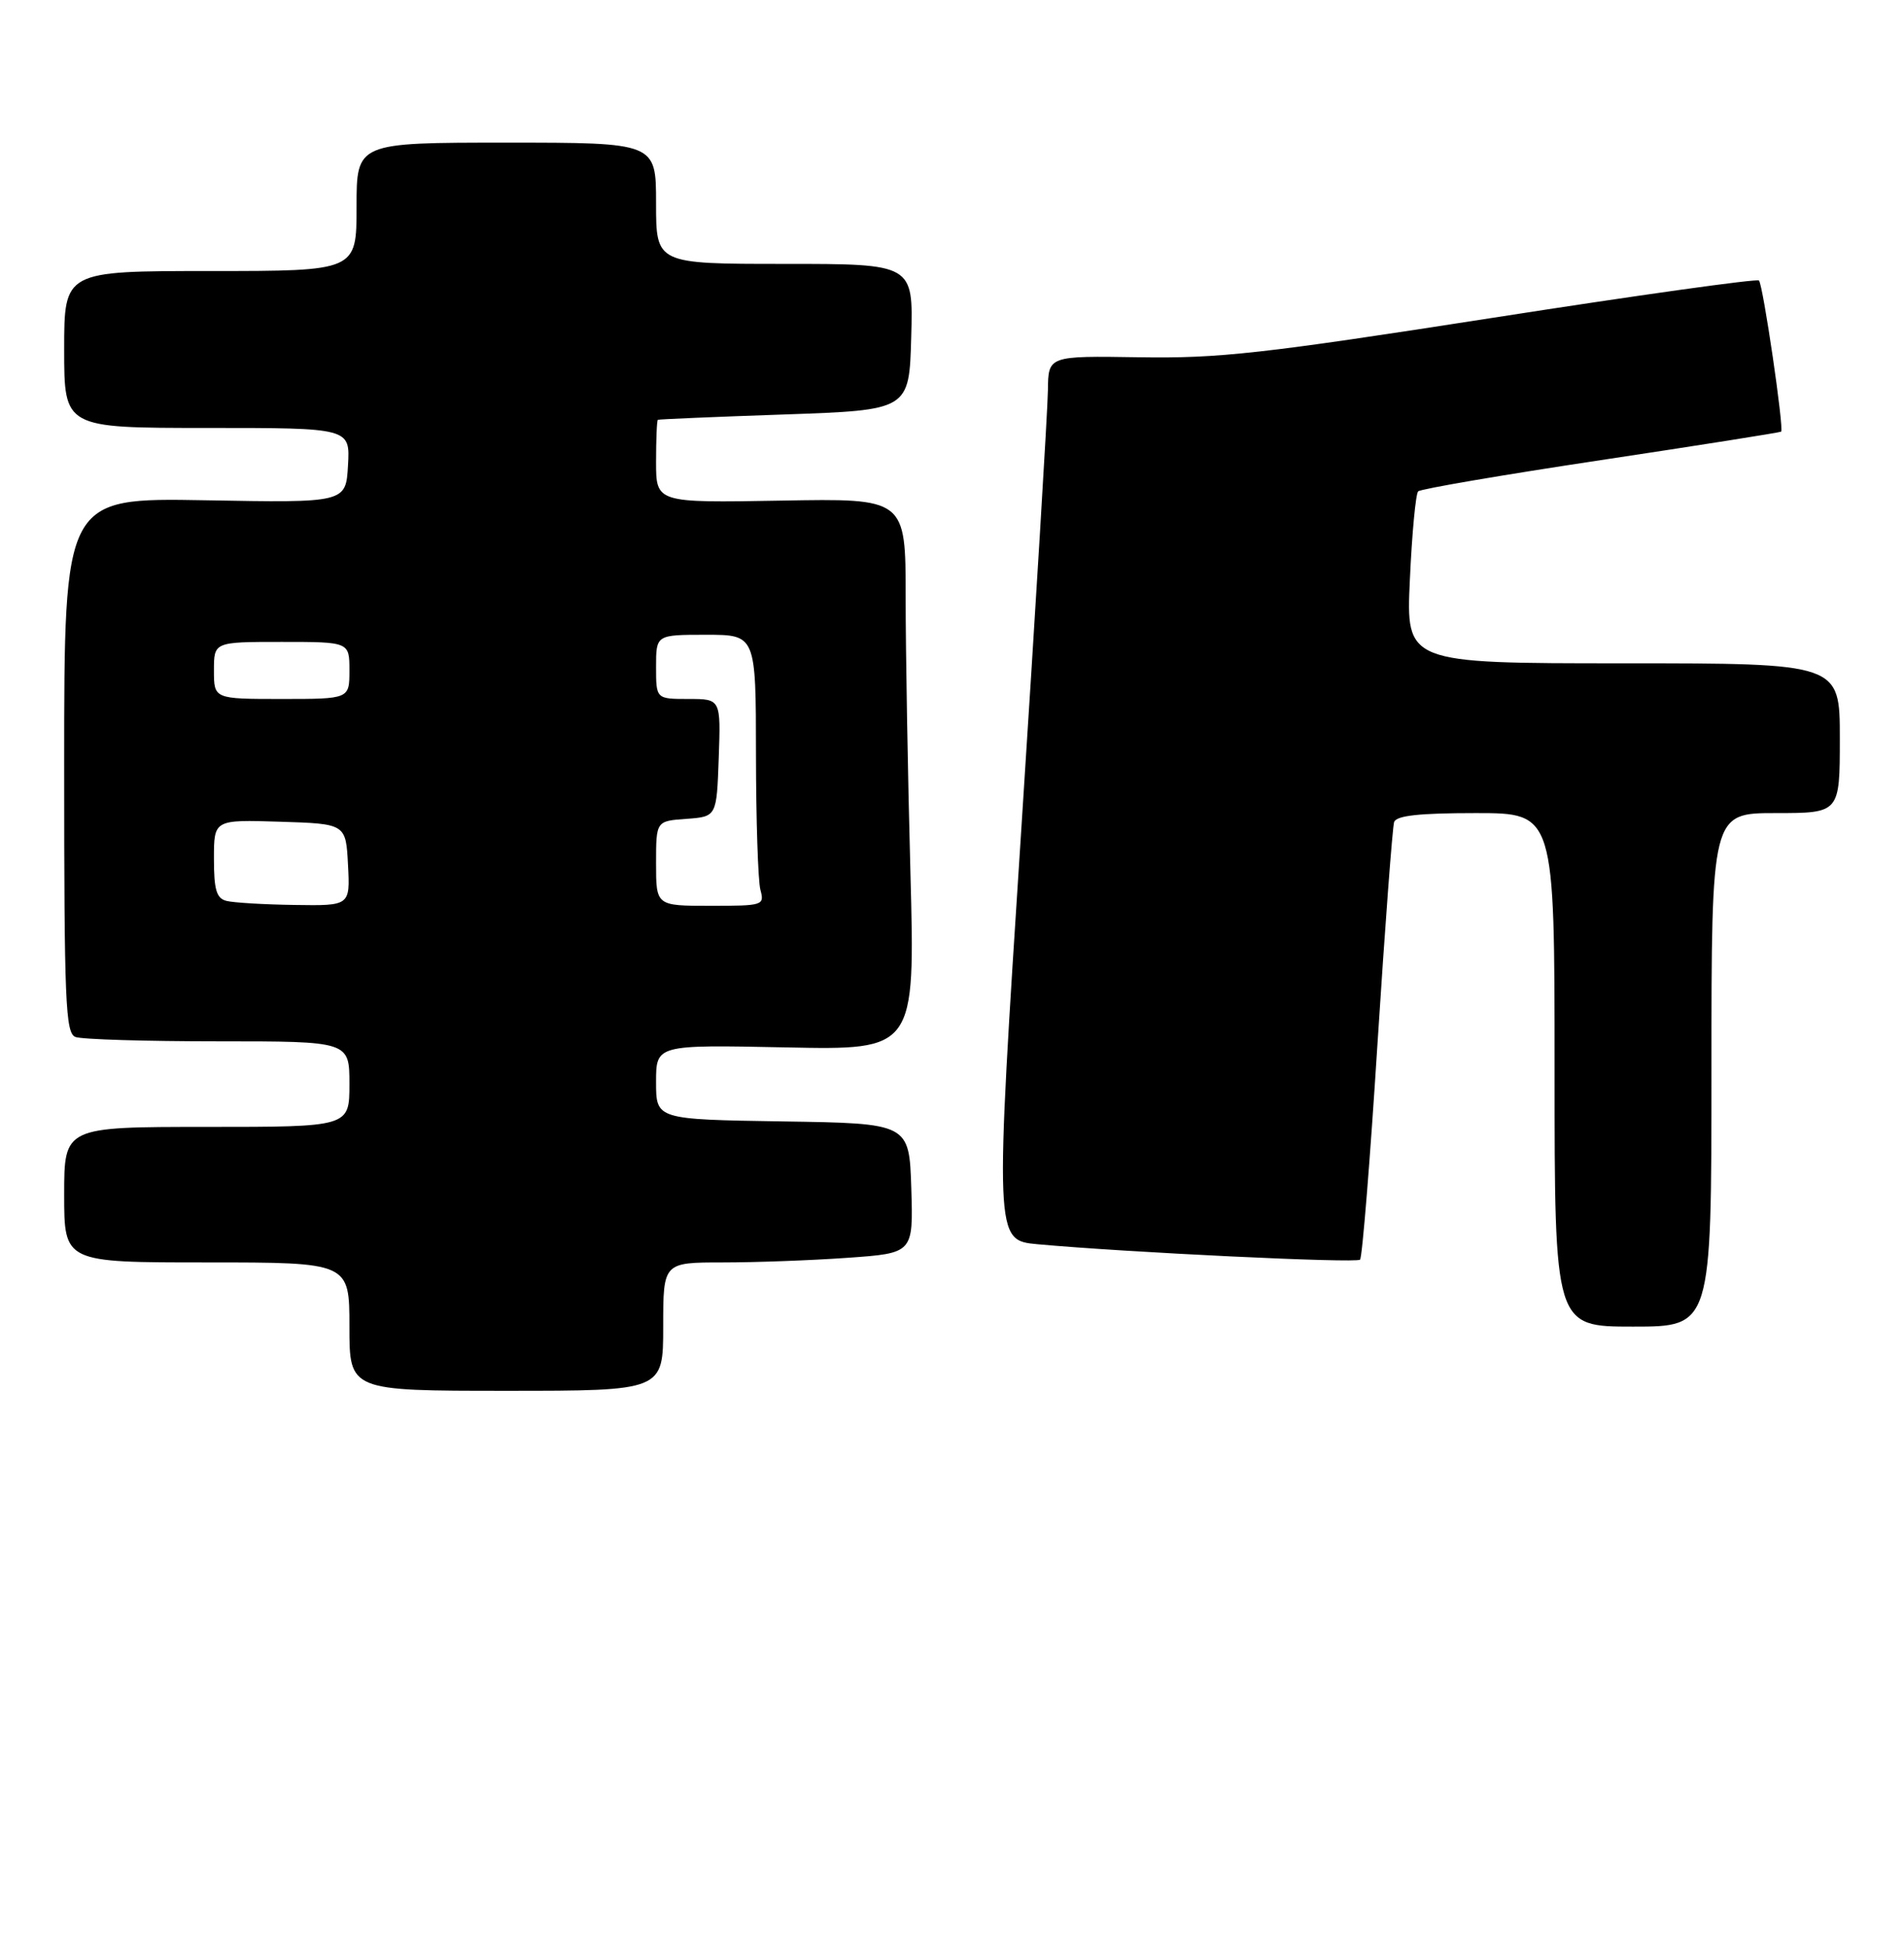 <?xml version="1.0" encoding="UTF-8" standalone="no"?>
<!DOCTYPE svg PUBLIC "-//W3C//DTD SVG 1.1//EN" "http://www.w3.org/Graphics/SVG/1.1/DTD/svg11.dtd" >
<svg xmlns="http://www.w3.org/2000/svg" xmlns:xlink="http://www.w3.org/1999/xlink" version="1.1" viewBox="0 0 267 273">
 <g >
 <path fill="currentColor"
d=" M 93.00 186.00 C 93.00 177.00 93.00 177.00 101.35 177.00 C 105.94 177.00 113.83 176.71 118.88 176.35 C 128.07 175.70 128.07 175.70 127.79 166.60 C 127.50 157.50 127.50 157.50 109.75 157.23 C 92.00 156.95 92.00 156.95 92.00 151.71 C 92.00 146.48 92.00 146.48 110.16 146.85 C 128.33 147.23 128.33 147.23 127.67 122.36 C 127.30 108.69 127.00 91.28 127.00 83.69 C 127.00 69.87 127.00 69.87 109.50 70.19 C 92.00 70.50 92.00 70.50 92.00 64.75 C 92.00 61.59 92.11 58.94 92.25 58.86 C 92.39 58.78 100.38 58.44 110.00 58.11 C 127.50 57.50 127.50 57.50 127.78 47.25 C 128.07 37.00 128.07 37.00 110.03 37.00 C 92.00 37.00 92.00 37.00 92.00 28.50 C 92.00 20.00 92.00 20.00 71.00 20.00 C 50.00 20.00 50.00 20.00 50.00 29.00 C 50.00 38.00 50.00 38.00 29.50 38.00 C 9.00 38.00 9.00 38.00 9.00 49.00 C 9.00 60.00 9.00 60.00 29.05 60.00 C 49.10 60.00 49.10 60.00 48.80 65.25 C 48.50 70.50 48.50 70.50 28.75 70.14 C 9.00 69.79 9.00 69.79 9.00 107.29 C 9.00 140.56 9.18 144.85 10.58 145.39 C 11.45 145.73 20.45 146.00 30.58 146.00 C 49.00 146.00 49.00 146.00 49.00 152.00 C 49.00 158.00 49.00 158.00 29.00 158.00 C 9.00 158.00 9.00 158.00 9.00 167.50 C 9.00 177.00 9.00 177.00 29.00 177.00 C 49.00 177.00 49.00 177.00 49.00 186.00 C 49.00 195.00 49.00 195.00 71.00 195.00 C 93.00 195.00 93.00 195.00 93.00 186.00 Z  M 240.00 150.00 C 240.00 114.00 240.00 114.00 249.00 114.00 C 258.00 114.00 258.00 114.00 258.00 103.50 C 258.00 93.00 258.00 93.00 227.58 93.00 C 197.16 93.00 197.16 93.00 197.71 81.25 C 198.00 74.79 198.53 69.22 198.87 68.89 C 199.22 68.55 210.75 66.58 224.50 64.51 C 238.25 62.44 249.62 60.64 249.77 60.52 C 250.20 60.16 247.23 39.89 246.66 39.33 C 246.38 39.05 229.58 41.40 209.33 44.56 C 176.97 49.60 170.95 50.27 159.75 50.09 C 147.00 49.89 147.00 49.89 146.95 54.69 C 146.92 57.34 145.23 85.24 143.19 116.70 C 139.48 173.89 139.48 173.89 145.49 174.45 C 157.95 175.59 190.20 177.14 190.72 176.61 C 191.03 176.31 192.13 162.66 193.17 146.28 C 194.22 129.90 195.27 115.94 195.50 115.25 C 195.82 114.35 199.04 114.00 206.97 114.00 C 218.00 114.00 218.00 114.00 218.00 150.00 C 218.00 186.00 218.00 186.00 229.00 186.00 C 240.00 186.00 240.00 186.00 240.00 150.00 Z  M 31.75 126.31 C 30.35 125.95 30.00 124.75 30.00 120.39 C 30.00 114.92 30.00 114.92 39.25 115.21 C 48.50 115.50 48.50 115.50 48.80 121.25 C 49.10 127.00 49.10 127.00 41.30 126.88 C 37.01 126.82 32.71 126.56 31.75 126.31 Z  M 92.00 121.06 C 92.00 115.11 92.00 115.11 96.25 114.81 C 100.50 114.50 100.50 114.50 100.79 106.25 C 101.08 98.00 101.08 98.00 96.54 98.00 C 92.00 98.00 92.00 98.00 92.00 93.50 C 92.00 89.00 92.00 89.00 99.00 89.00 C 106.00 89.00 106.00 89.00 106.01 105.75 C 106.02 114.96 106.30 123.51 106.63 124.75 C 107.22 126.94 107.03 127.00 99.62 127.00 C 92.00 127.00 92.00 127.00 92.00 121.06 Z  M 30.00 94.00 C 30.00 90.00 30.00 90.00 39.50 90.00 C 49.00 90.00 49.00 90.00 49.00 94.00 C 49.00 98.00 49.00 98.00 39.50 98.00 C 30.00 98.00 30.00 98.00 30.00 94.00 Z "/>
</g>
</svg>